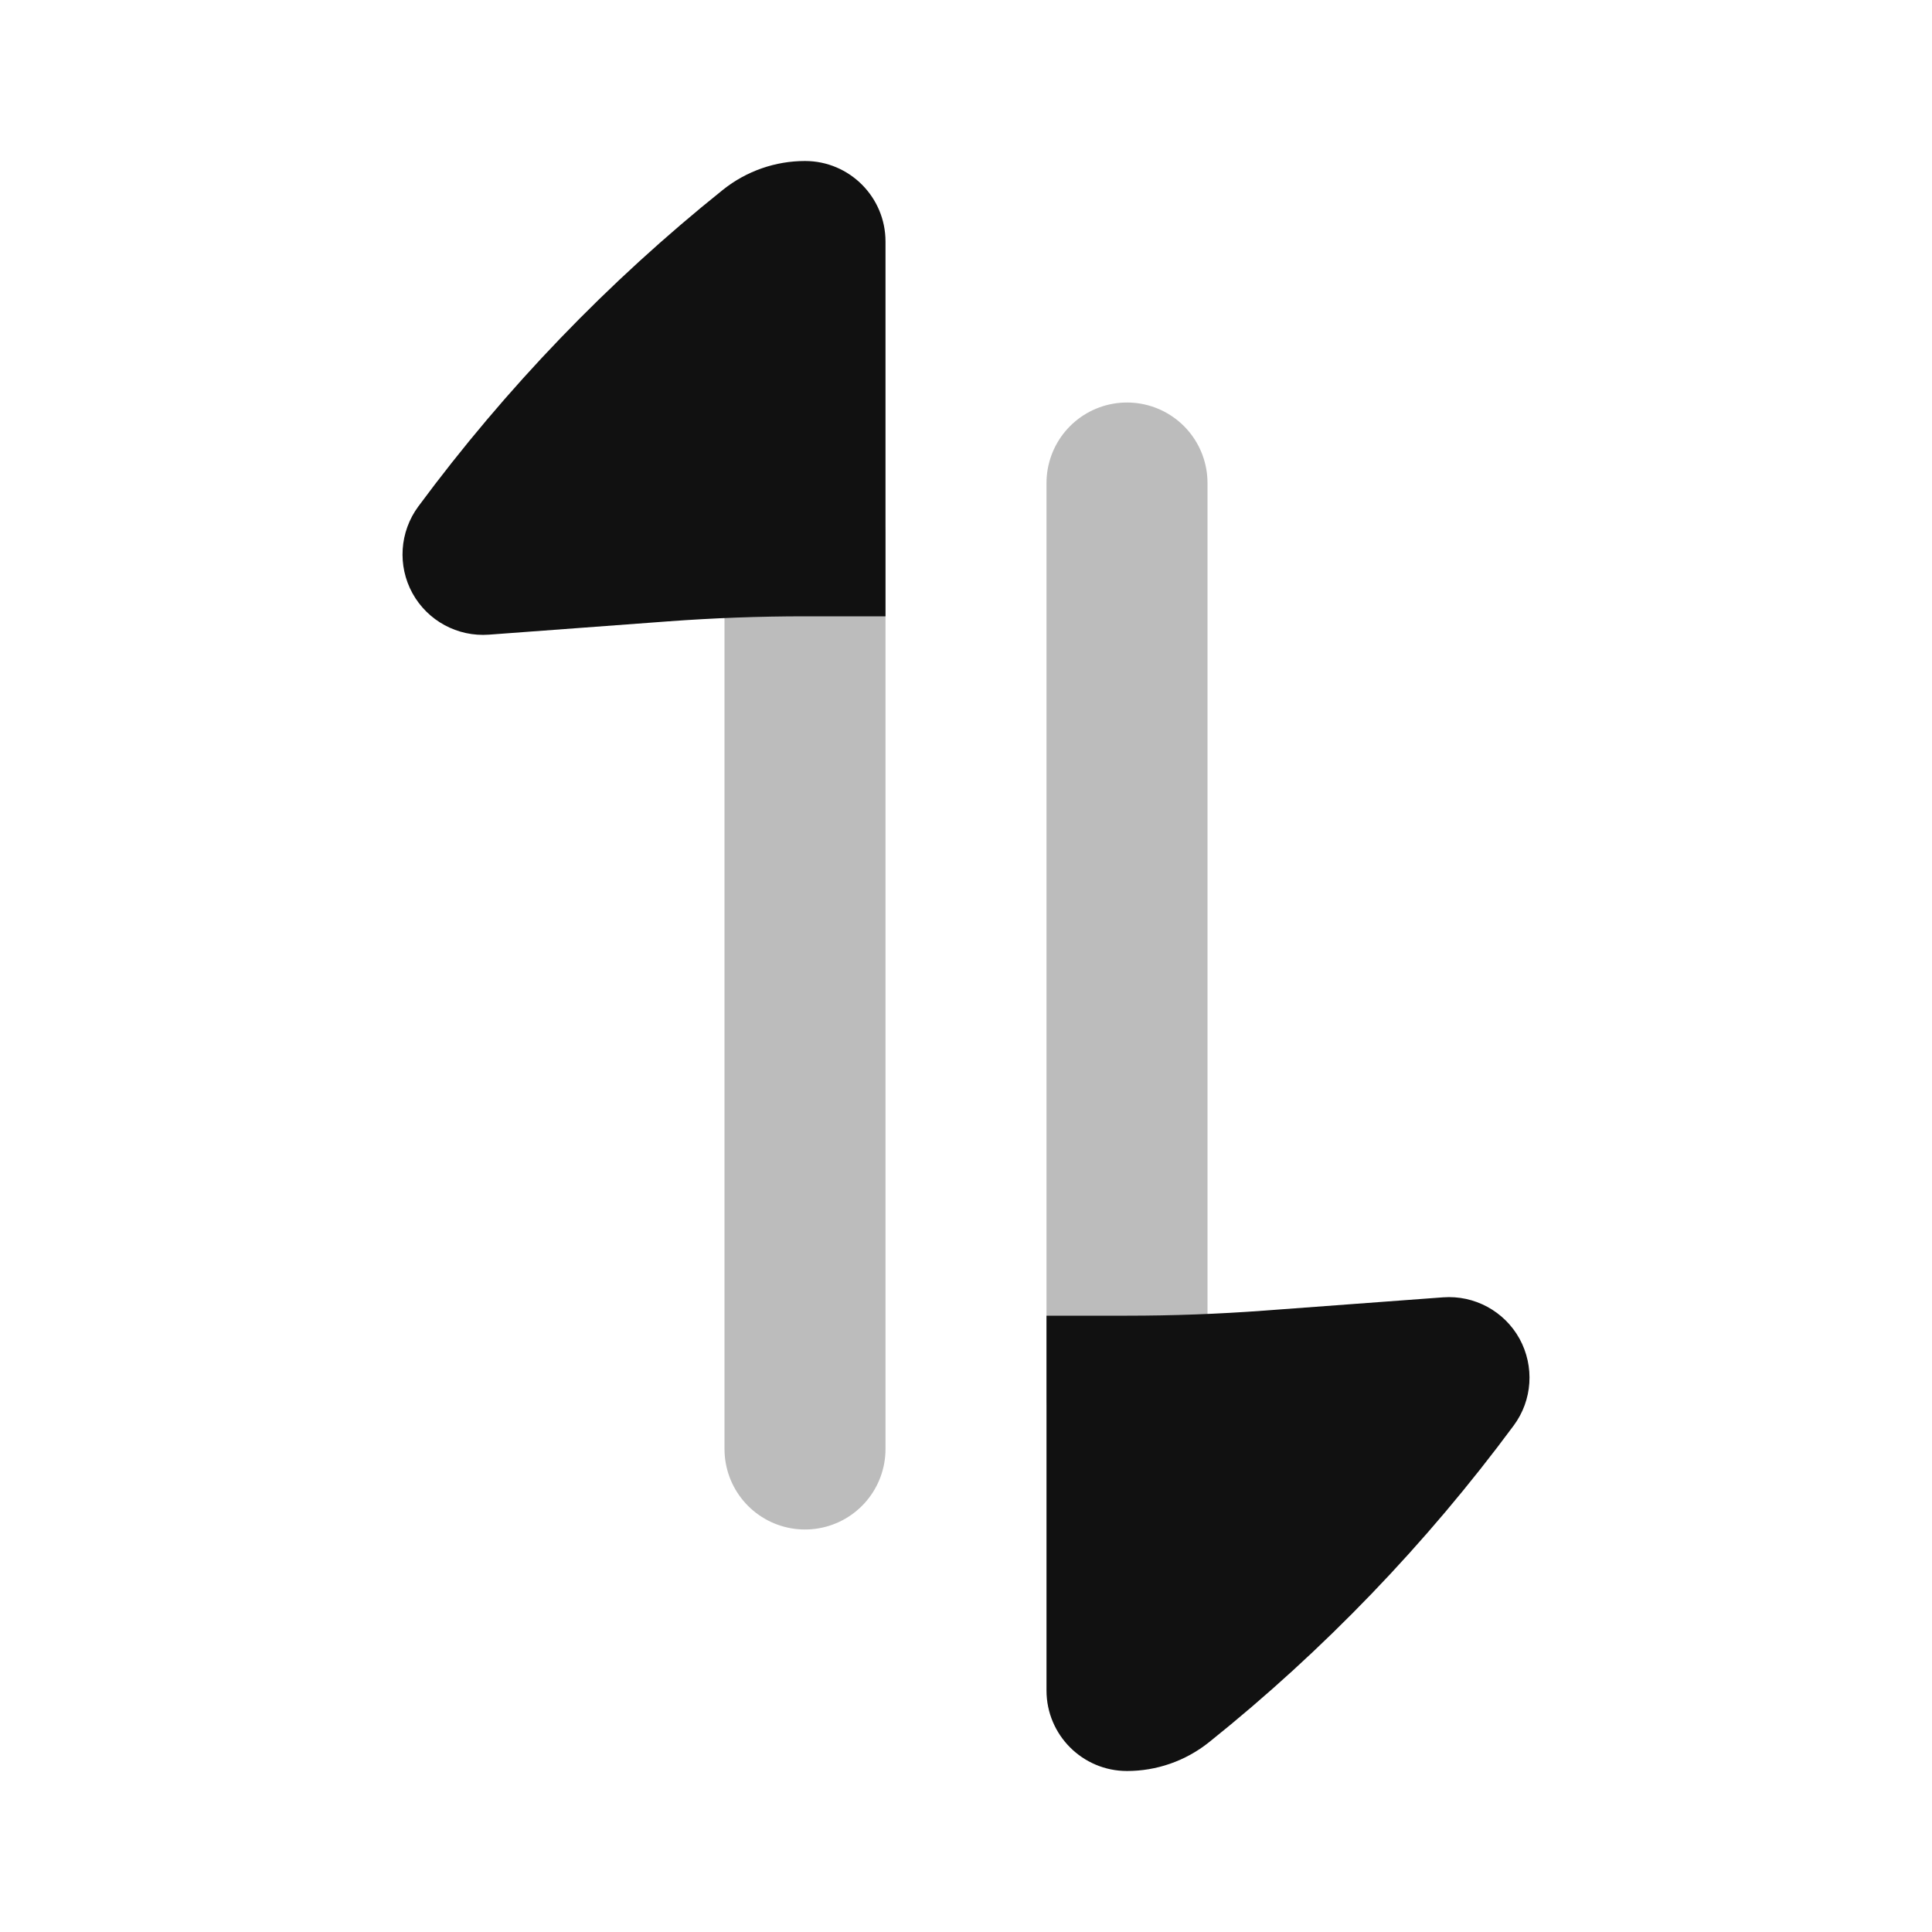 <svg width="24" height="24" viewBox="0 0 24 24" fill="none" xmlns="http://www.w3.org/2000/svg">
<path opacity="0.28" d="M14 17.344L14 6M10 6.656V18" stroke="#111111" stroke-width="2" stroke-linecap="round" stroke-linejoin="round"/>
<path d="M5.124 7.37C4.936 7.028 4.964 6.607 5.196 6.292C6.284 4.821 7.556 3.499 8.979 2.359C9.276 2.121 9.638 2 10 2C10.552 2 11 2.448 11 3V7.656H10C9.432 7.656 8.864 7.677 8.297 7.719L6.074 7.884C5.684 7.913 5.313 7.712 5.124 7.37Z" fill="#111111"/>
<path d="M18.876 16.63C19.064 16.973 19.037 17.394 18.804 17.708C17.716 19.179 16.444 20.501 15.021 21.641C14.724 21.879 14.363 22 14 22C13.448 22 13 21.552 13 21V16.344H14C14.568 16.344 15.136 16.323 15.703 16.281L17.926 16.116C18.316 16.087 18.687 16.288 18.876 16.63Z" fill="#111111"/>
</svg>
